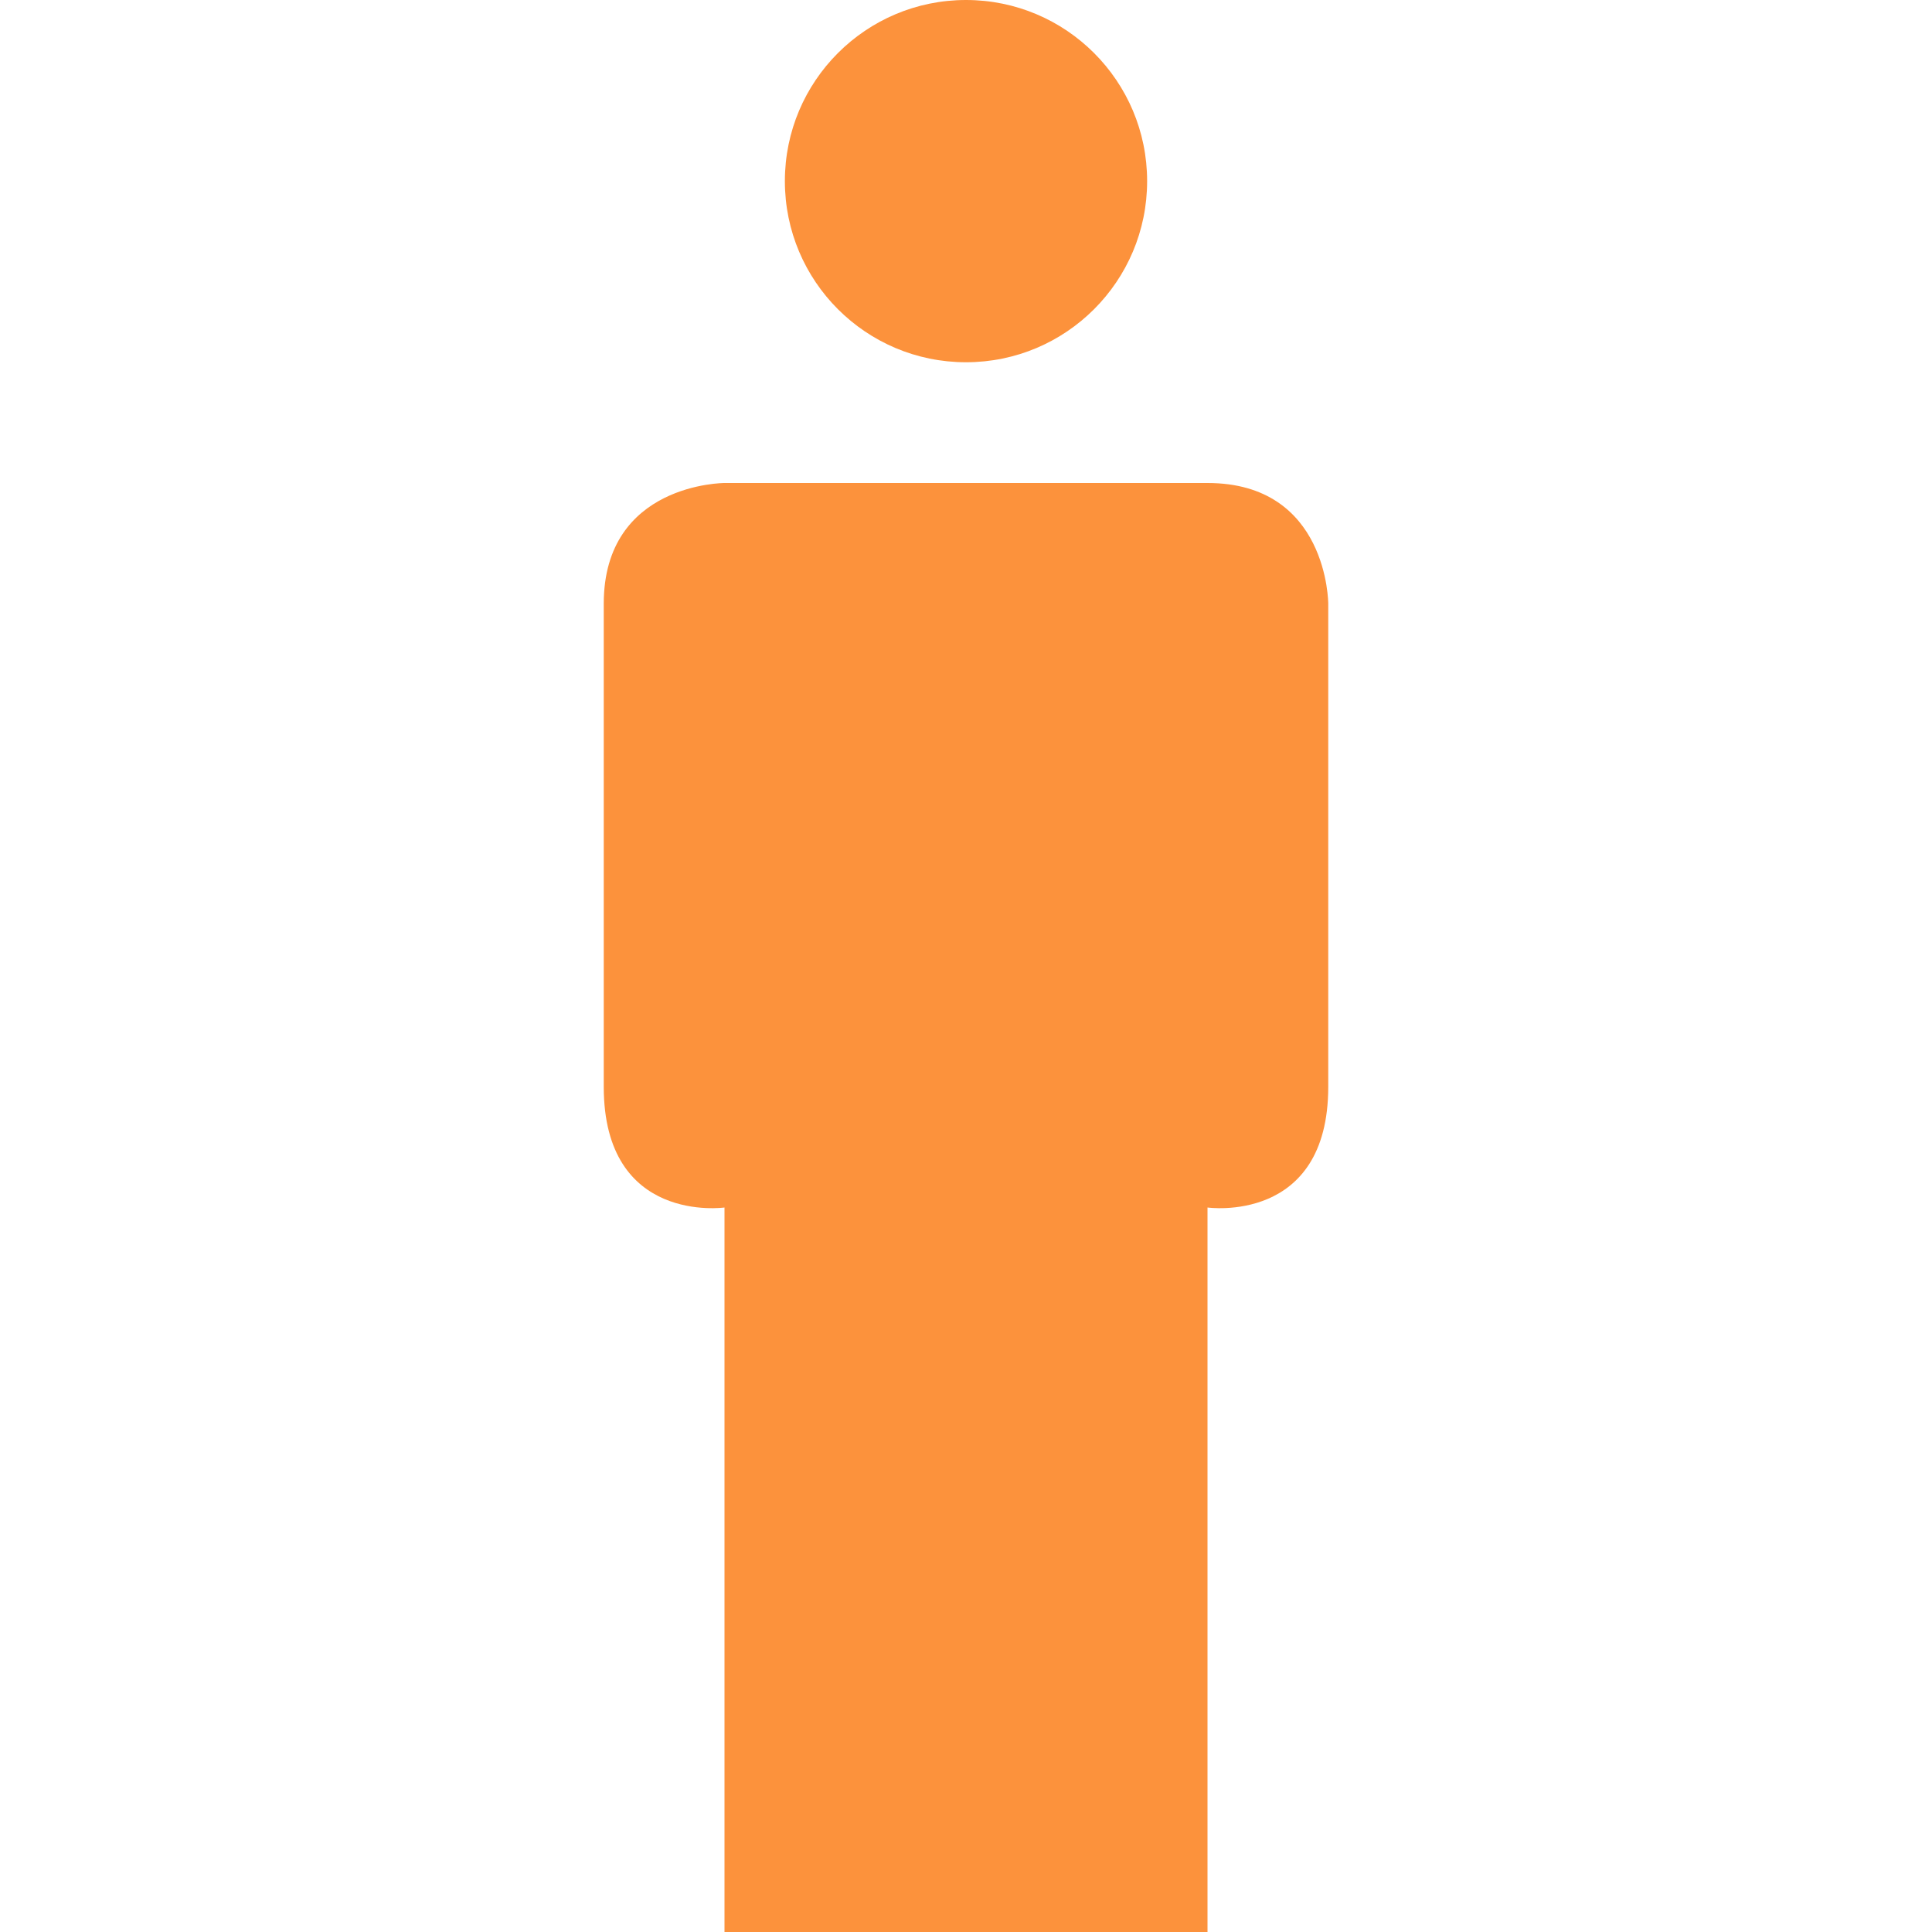 <svg width="32" height="32" xmlns="http://www.w3.org/2000/svg">

 <g>
  <title>background</title>
  <rect fill="none" id="canvas_background" height="402" width="582" y="-1" x="-1"/>
 </g>
 <g>
  <title>Layer 1</title>
  <rect id="svg_1" width="32" height="32" fill="none"/>
  <path fill="#fc923c" id="svg_3" d="m20,8c-0.571,0 -8,0 -8,0s-2,0 -2,2l0,8c0,2.285 2,2 2,2l0,12l8,0l0,-12c0,0 2,0.285 2,-2c0,-2.286 0,-8 0,-8s0,-2 -2,-2zm-4,-2c1.657,0 3,-1.343 3,-3s-1.343,-3 -3,-3s-3,1.343 -3,3s1.343,3 3,3z"/>
 </g>
</svg>